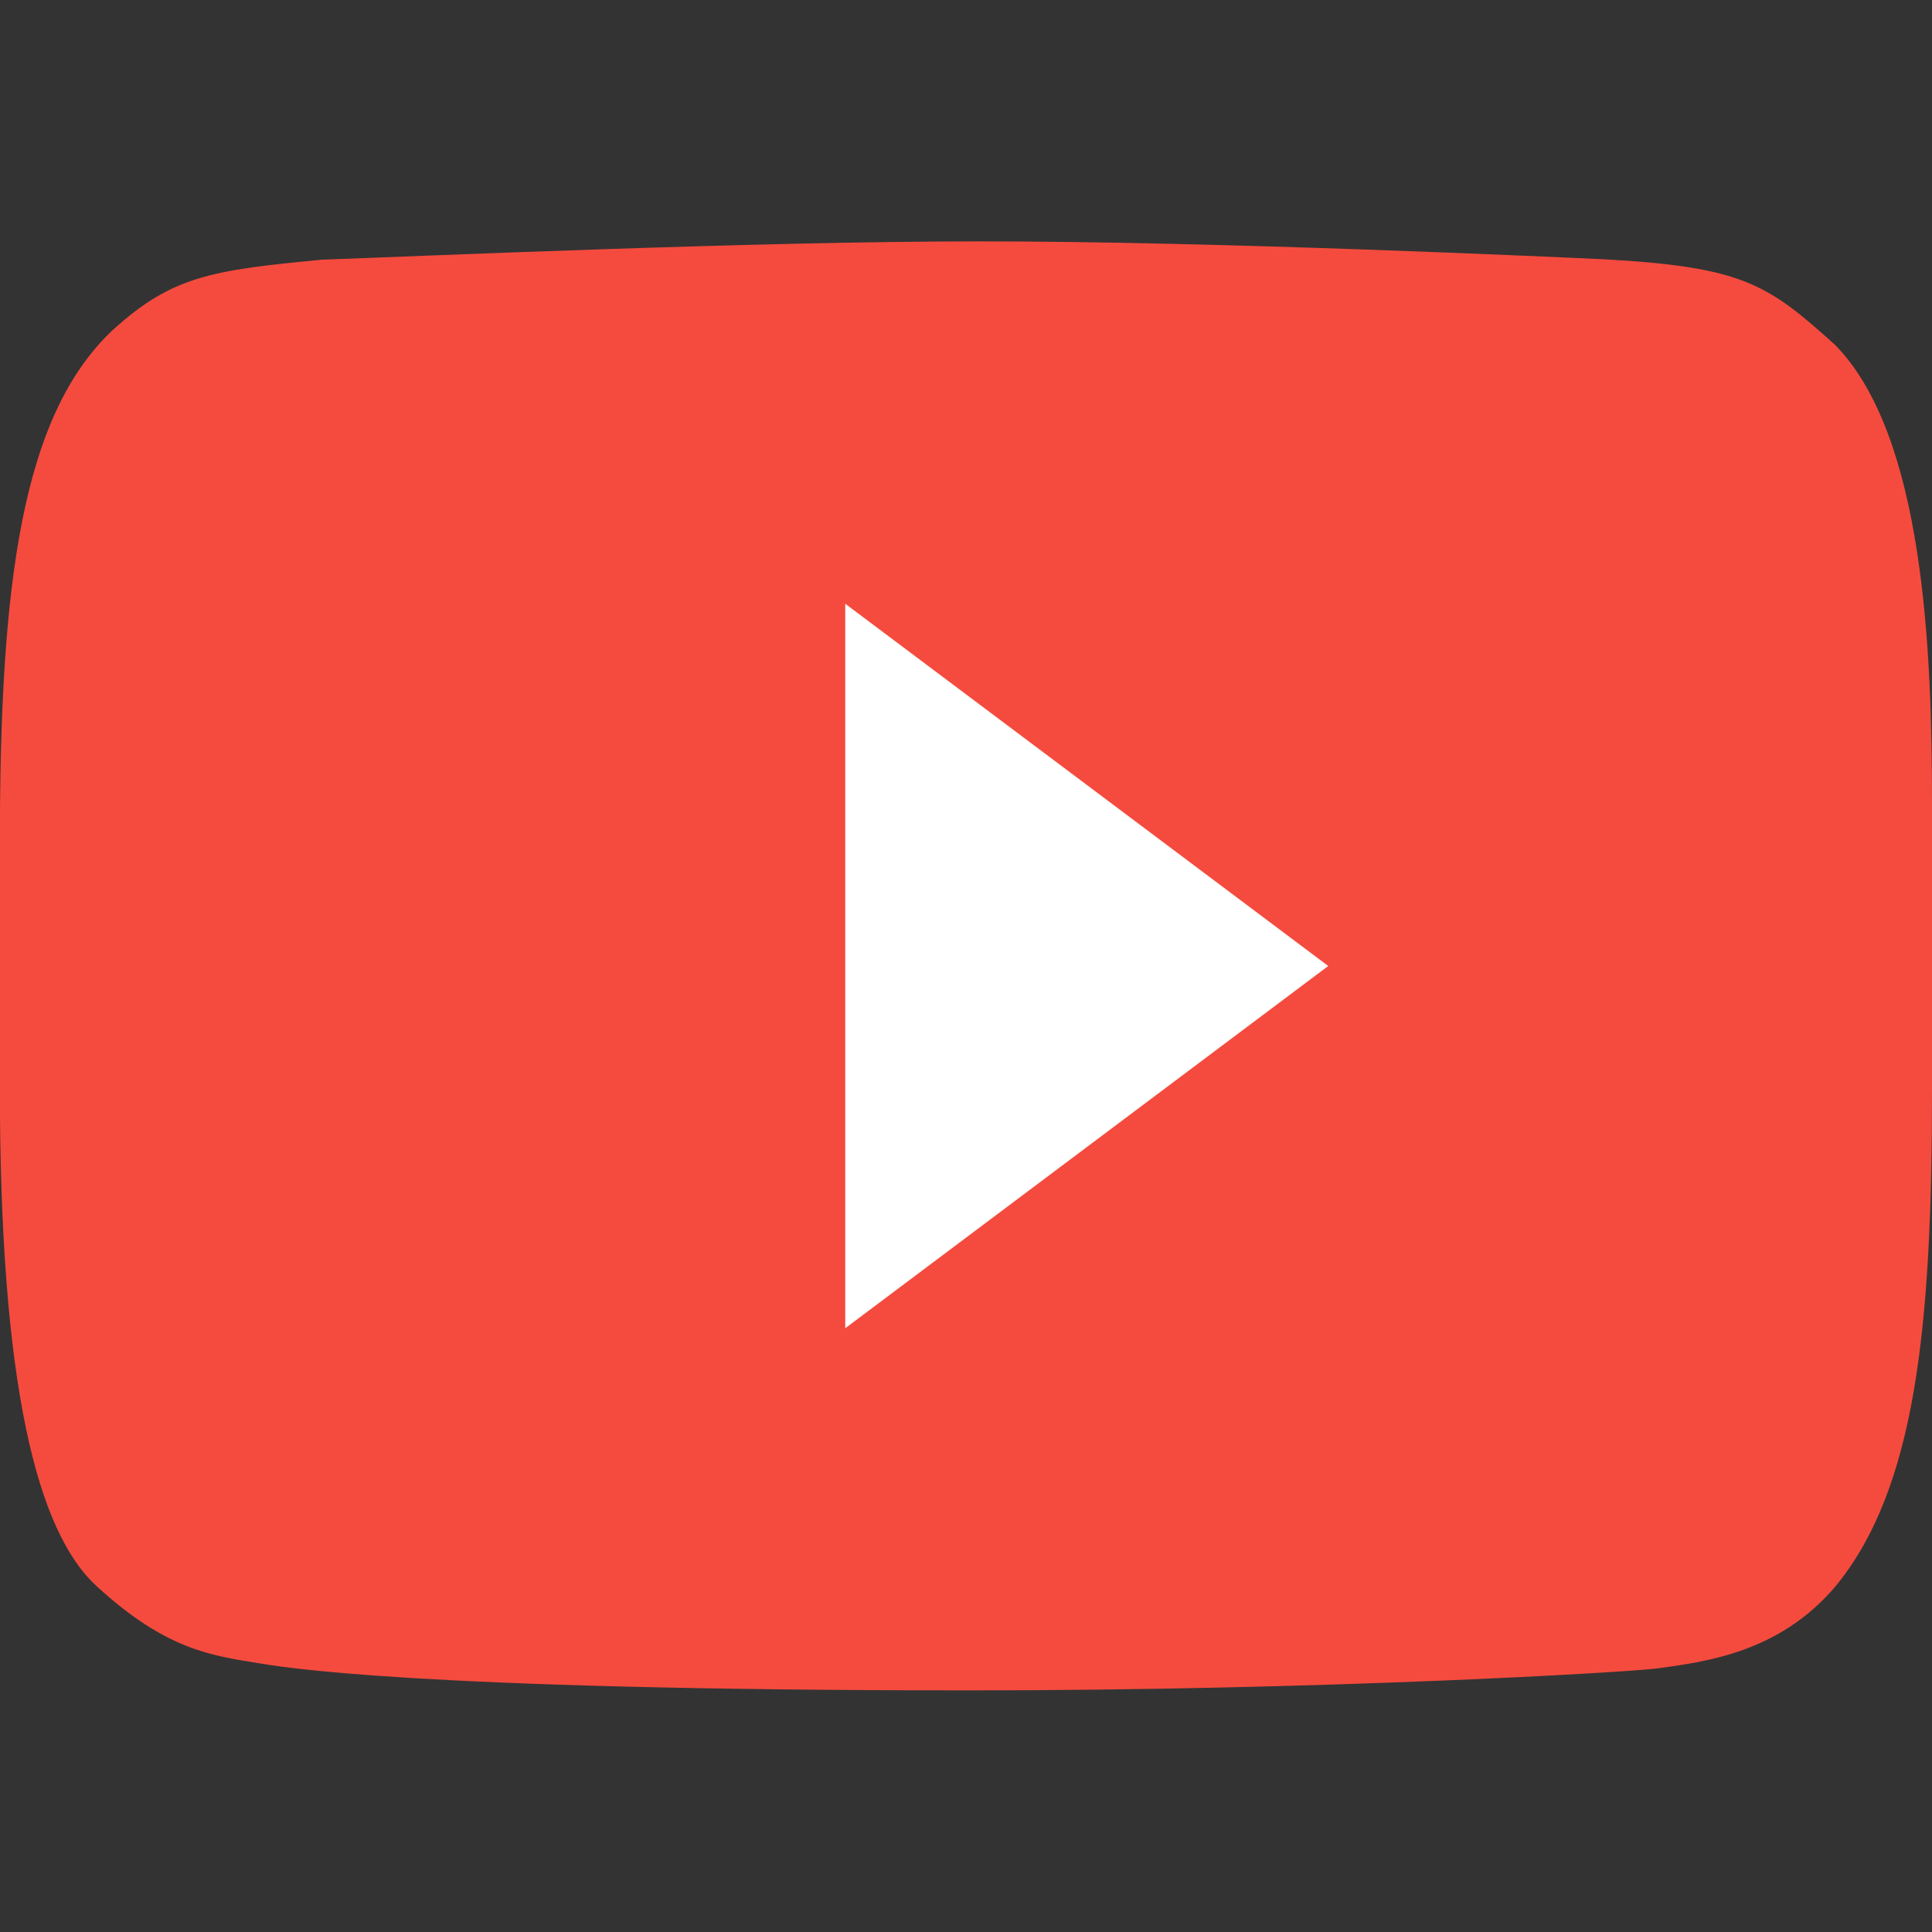 <svg xmlns="http://www.w3.org/2000/svg" width="16" height="16" version="1">
 <rect width="100%" height="100%" fill="#333333" stroke="none"/>
 <path style="fill:#f54b3e" d="m2.653 2.152c-0.899 0.086-1.23 0.135-1.721 0.583-0.755 0.711-0.933 2.107-0.933 4.244v2.034c5.33e-8 2.437 0.303 3.677 0.808 4.129 0.577 0.529 0.959 0.57 1.341 0.633 0.149 0.023 1.206 0.224 5.89 0.224 2.92 0 5.429-0.149 5.688-0.182 0.419-0.057 1.012-0.138 1.471-0.675 0.671-0.812 0.803-2.161 0.803-4.117v-2.367c0-1.265-0.065-3.052-0.803-3.802-0.56-0.505-0.764-0.646-1.92-0.709-0.326-0.015-3.176-0.149-5.169-0.148-1.87 0-4.628 0.123-5.455 0.152z"/>
 <path fill="#fff" d="m7 5 4 3-4 3"/>
</svg>
